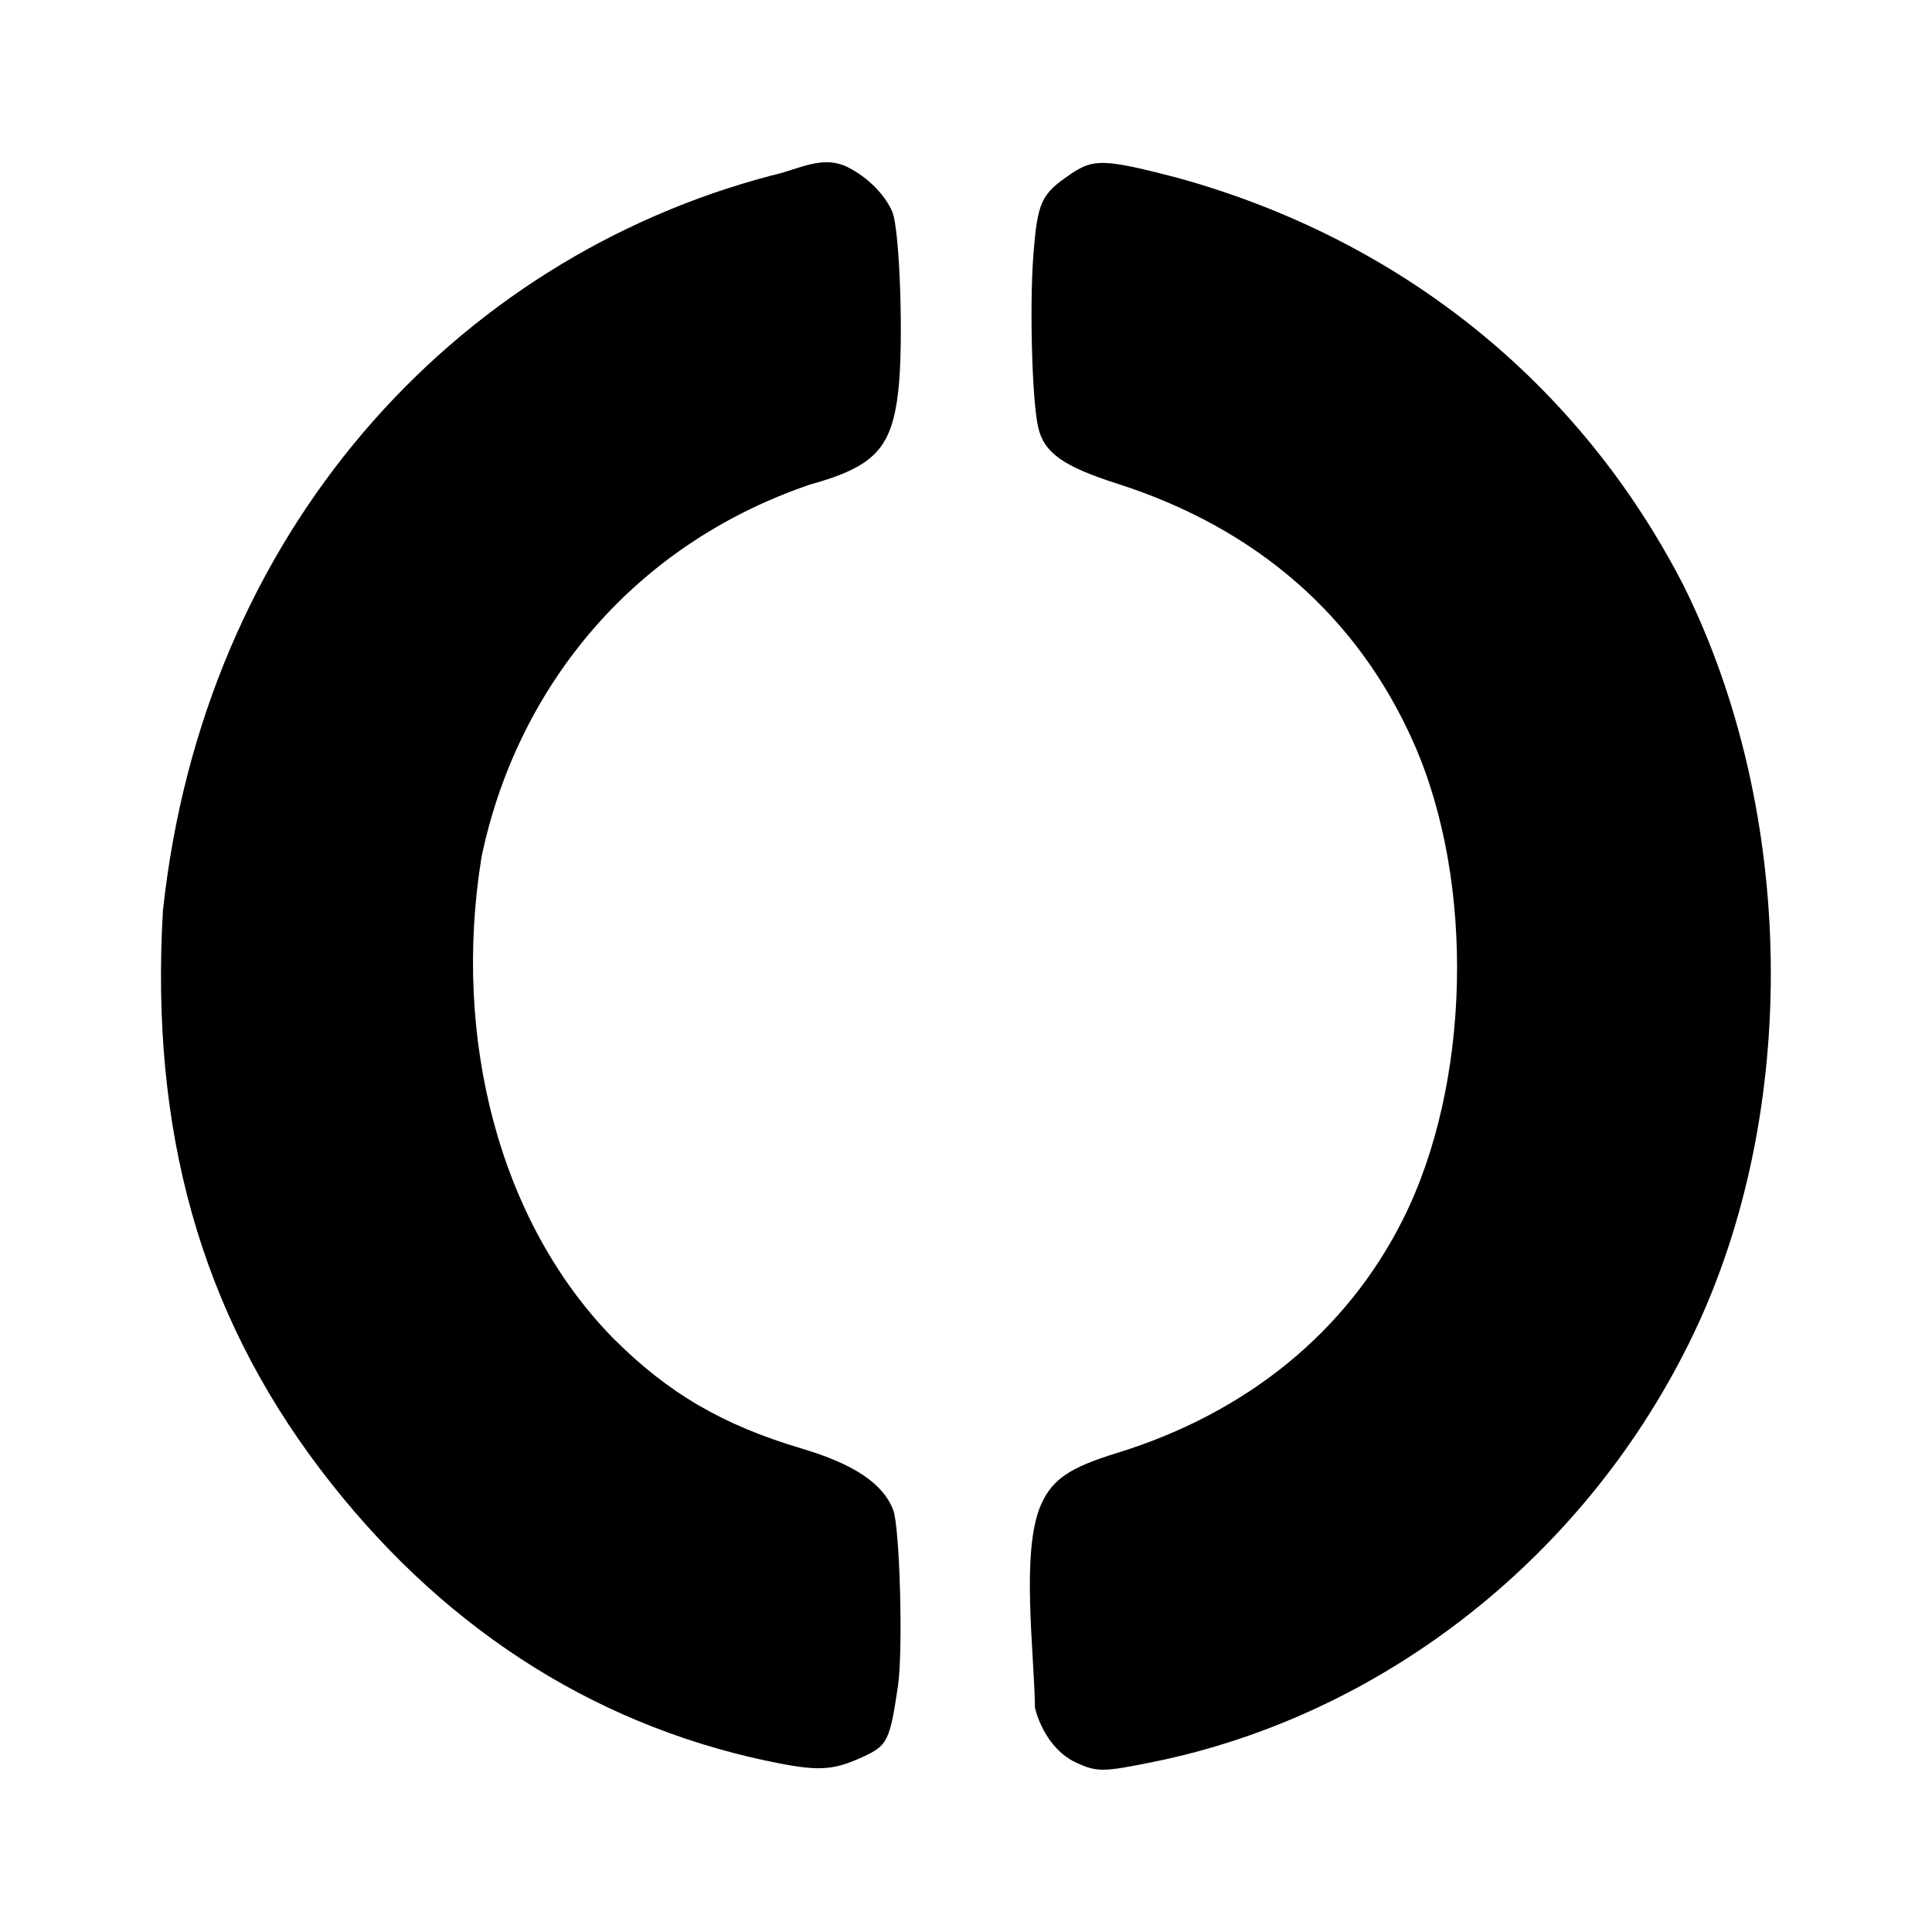<?xml version="1.0" encoding="UTF-8"?>
<svg width="24" height="24" fill="none" version="1.1" viewBox="0 0 24 24" xml:space="preserve" xmlns="http://www.w3.org/2000/svg"><path d="m9.521 21.873c-2.204-0.47-4.088-1.702-5.546-3.626-1.48-1.953-2.111-4.199-1.951-6.934 0.505-4.704 3.615-8.097 7.561-9.133 0.342-0.075 0.634-0.263 0.952-0.1 0.244 0.124 0.457 0.339 0.547 0.55 0.095 0.224 0.142 1.634 0.075 2.225-0.082 0.718-0.294 0.942-1.105 1.167-2.255 0.773-3.649 2.584-4.073 4.628-0.364 2.25 0.224 4.531 1.633 5.971 0.68 0.682 1.359 1.08 2.341 1.372 0.656 0.195 1.016 0.437 1.141 0.766 0.082 0.217 0.124 1.743 0.059 2.182-0.101 0.686-0.129 0.743-0.439 0.885-0.381 0.174-0.562 0.181-1.195 0.046zm3.846 0.022c-0.235-0.106-0.43-0.366-0.51-0.678-0.01-0.714-0.179-1.954 0.077-2.531 0.143-0.313 0.353-0.455 0.943-0.637 1.613-0.497 2.852-1.508 3.55-2.899 0.843-1.677 0.901-4.186 0.137-5.915-0.694-1.572-1.949-2.671-3.683-3.226-0.673-0.215-0.911-0.384-0.984-0.699-0.076-0.327-0.109-1.507-0.06-2.14 0.052-0.665 0.095-0.758 0.467-1.01 0.281-0.19 0.416-0.186 1.306 0.044 2.785 0.764 5.004 2.549 6.298 5.058 1.403 2.809 1.456 6.532 0.132 9.303-1.307 2.737-3.837 4.742-6.722 5.324-0.62 0.125-0.688 0.126-0.953 0.006z" fill="#000" stroke-width=".076"/></svg>
